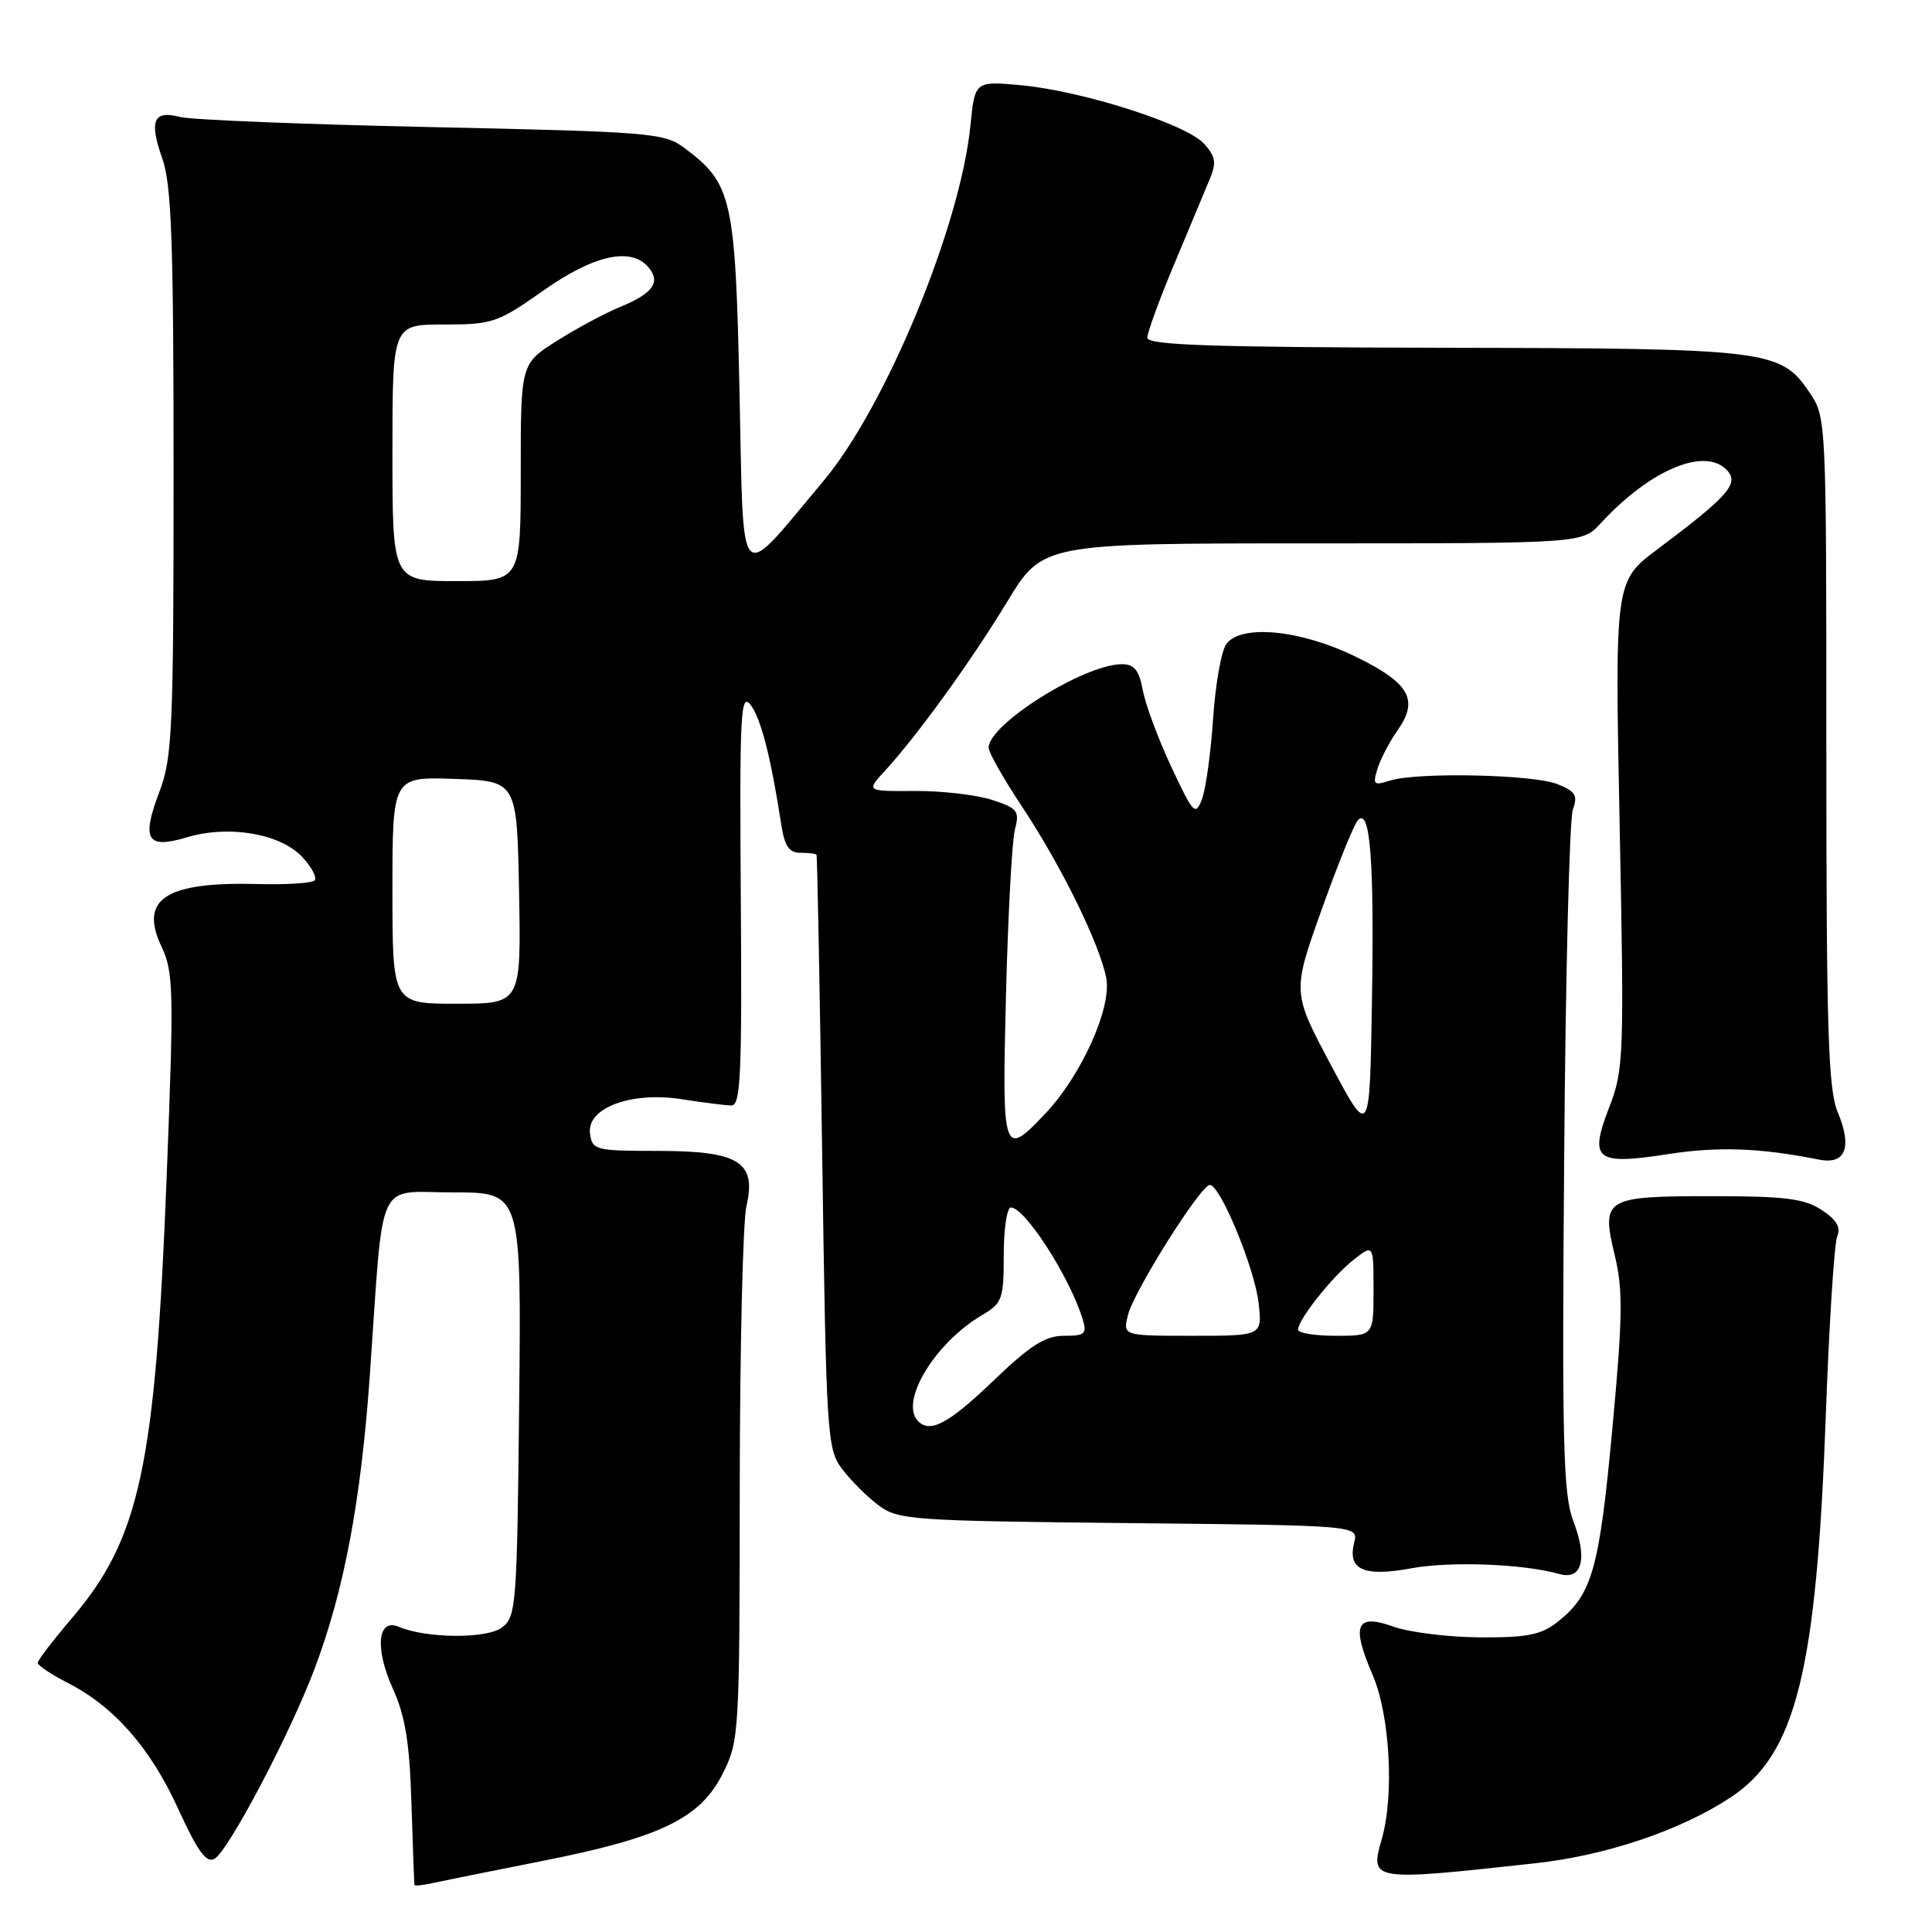 <?xml version="1.0" encoding="UTF-8" standalone="no"?>
<!DOCTYPE svg PUBLIC "-//W3C//DTD SVG 1.1//EN" "http://www.w3.org/Graphics/SVG/1.1/DTD/svg11.dtd" >
<svg xmlns="http://www.w3.org/2000/svg" xmlns:xlink="http://www.w3.org/1999/xlink" version="1.1" viewBox="0 0 256 256">
 <g >
 <path fill="currentColor"
d=" M 71.79 246.60 C 87.53 243.49 92.76 240.97 95.75 235.04 C 97.95 230.68 98.00 229.81 98.02 197.04 C 98.04 178.59 98.43 161.83 98.91 159.80 C 100.26 153.96 97.92 152.50 87.14 152.50 C 78.92 152.50 78.48 152.39 78.18 150.23 C 77.69 146.81 83.62 144.59 90.39 145.66 C 93.20 146.10 96.14 146.47 96.93 146.48 C 98.14 146.50 98.33 142.26 98.16 119.00 C 97.99 94.60 98.13 91.71 99.44 93.38 C 100.82 95.14 102.15 100.34 103.52 109.25 C 103.95 112.11 104.56 113.00 106.05 113.00 C 107.12 113.00 108.08 113.11 108.19 113.25 C 108.29 113.39 108.63 131.13 108.94 152.68 C 109.48 190.23 109.59 191.97 111.56 194.62 C 112.70 196.13 114.87 198.30 116.38 199.44 C 119.00 201.40 120.66 201.52 149.57 201.82 C 180.00 202.13 180.00 202.13 179.44 204.39 C 178.53 208.00 180.68 208.97 187.00 207.81 C 192.17 206.85 201.88 207.22 206.61 208.56 C 209.62 209.42 210.39 206.58 208.49 201.60 C 207.13 198.05 206.96 191.58 207.26 153.50 C 207.44 129.30 207.96 108.50 208.41 107.27 C 209.09 105.39 208.76 104.85 206.36 103.90 C 203.12 102.61 187.72 102.29 184.15 103.44 C 182.03 104.12 181.87 103.97 182.53 101.85 C 182.93 100.56 184.13 98.26 185.20 96.75 C 188.03 92.73 186.77 90.50 179.69 87.04 C 172.37 83.45 164.45 82.67 162.50 85.33 C 161.83 86.25 161.04 90.71 160.74 95.25 C 160.44 99.79 159.77 104.58 159.26 105.91 C 158.40 108.15 158.12 107.84 155.21 101.63 C 153.49 97.96 151.79 93.39 151.43 91.47 C 150.93 88.79 150.29 88.00 148.64 88.01 C 143.65 88.03 131.00 95.96 131.00 99.07 C 131.00 99.71 133.01 103.25 135.46 106.94 C 140.63 114.72 145.74 125.14 146.59 129.63 C 147.32 133.52 143.30 142.48 138.55 147.51 C 132.90 153.50 132.76 153.08 133.30 131.75 C 133.57 121.16 134.10 111.31 134.49 109.86 C 135.12 107.47 134.83 107.10 131.49 106.00 C 129.46 105.33 124.86 104.79 121.28 104.81 C 114.77 104.85 114.77 104.85 117.22 102.18 C 121.57 97.44 128.64 87.66 133.46 79.73 C 138.15 72.00 138.15 72.00 173.90 72.00 C 209.65 72.00 209.65 72.00 212.08 69.36 C 218.74 62.12 226.16 59.08 228.97 62.46 C 230.38 64.16 228.81 65.89 219.65 72.76 C 213.97 77.01 213.97 77.01 214.61 109.26 C 215.22 140.04 215.16 141.74 213.23 146.72 C 210.53 153.72 211.41 154.42 221.06 152.92 C 227.66 151.90 233.26 152.10 241.00 153.65 C 244.56 154.36 245.47 152.05 243.49 147.32 C 242.25 144.34 242.00 136.45 242.00 99.53 C 242.00 55.31 242.00 55.29 239.75 51.98 C 235.93 46.34 234.41 46.16 191.25 46.08 C 160.55 46.02 152.00 45.73 152.02 44.75 C 152.03 44.06 153.63 39.67 155.59 35.00 C 157.55 30.32 159.65 25.29 160.27 23.80 C 161.21 21.55 161.09 20.76 159.54 19.04 C 157.19 16.45 143.47 12.06 135.35 11.30 C 129.18 10.73 129.18 10.73 128.59 16.61 C 127.27 29.95 117.38 53.86 109.13 63.71 C 97.57 77.49 98.57 78.54 97.99 52.00 C 97.44 26.21 97.01 24.33 90.68 19.60 C 88.01 17.61 86.26 17.47 57.18 16.84 C 40.31 16.48 25.32 15.88 23.87 15.50 C 20.32 14.57 19.73 15.97 21.51 21.02 C 22.73 24.48 23.00 32.03 23.00 62.61 C 23.00 96.68 22.83 100.41 21.13 104.89 C 18.70 111.29 19.45 112.54 24.76 110.95 C 30.32 109.29 37.12 110.44 40.03 113.54 C 41.30 114.89 42.04 116.29 41.68 116.66 C 41.31 117.02 37.97 117.24 34.26 117.14 C 21.95 116.81 18.40 119.10 21.40 125.43 C 23.00 128.80 23.05 131.20 22.09 155.79 C 20.59 194.33 18.54 203.86 9.49 214.46 C 7.02 217.35 5.00 220.00 5.00 220.34 C 5.00 220.68 6.79 221.87 8.97 222.99 C 15.12 226.12 19.95 231.63 23.63 239.72 C 26.19 245.32 27.34 246.91 28.42 246.30 C 30.26 245.27 38.41 229.80 41.66 221.18 C 45.62 210.71 47.85 198.80 49.02 182.00 C 50.88 155.43 49.69 158.00 60.11 158.00 C 69.09 158.00 69.09 158.00 68.79 186.08 C 68.51 212.82 68.40 214.24 66.50 215.66 C 64.48 217.17 56.51 217.11 52.84 215.56 C 50.03 214.37 49.64 218.41 52.04 223.72 C 53.71 227.41 54.27 230.89 54.52 239.00 C 54.70 244.78 54.88 249.62 54.92 249.77 C 54.96 249.92 56.01 249.81 57.25 249.53 C 58.49 249.26 65.03 247.94 71.79 246.60 Z  M 203.44 246.89 C 212.81 245.87 222.68 242.54 229.31 238.17 C 237.98 232.45 240.70 221.51 241.93 187.50 C 242.37 175.40 243.05 164.75 243.44 163.82 C 243.95 162.63 243.35 161.62 241.37 160.32 C 239.08 158.82 236.53 158.50 226.85 158.50 C 212.59 158.50 212.15 158.77 213.97 166.37 C 215.07 170.95 215.02 174.55 213.63 189.46 C 211.91 207.97 210.96 211.31 206.39 214.91 C 204.21 216.63 202.37 216.99 196.12 216.96 C 191.93 216.93 186.78 216.30 184.68 215.55 C 179.67 213.76 179.01 215.27 181.89 221.96 C 184.17 227.26 184.76 237.87 183.10 243.66 C 181.49 249.27 181.60 249.29 203.44 246.89 Z  M 121.67 188.33 C 119.13 185.80 123.82 177.99 130.11 174.27 C 132.81 172.68 133.00 172.15 133.00 166.28 C 133.00 162.83 133.43 160.00 133.95 160.00 C 135.81 160.00 141.73 169.19 143.44 174.75 C 144.06 176.75 143.79 177.00 140.98 177.00 C 138.49 177.00 136.52 178.26 131.58 183.00 C 125.73 188.61 123.27 189.94 121.67 188.33 Z  M 149.46 174.25 C 150.23 171.11 159.09 157.03 160.31 157.01 C 161.68 156.99 166.25 168.05 166.77 172.64 C 167.26 177.00 167.26 177.00 158.02 177.00 C 148.78 177.00 148.78 177.00 149.46 174.25 Z  M 172.00 176.19 C 172.00 174.86 176.51 169.17 179.34 166.94 C 182.00 164.85 182.00 164.85 182.00 170.93 C 182.00 177.00 182.00 177.00 177.00 177.00 C 174.25 177.00 172.00 176.64 172.00 176.19 Z  M 176.36 141.13 C 171.22 131.47 171.22 131.47 175.13 120.52 C 177.28 114.50 179.44 109.16 179.95 108.65 C 181.56 107.04 182.10 113.94 181.79 132.64 C 181.50 150.78 181.50 150.78 176.36 141.13 Z  M 52.00 117.96 C 52.00 102.92 52.00 102.92 60.25 103.21 C 68.50 103.50 68.50 103.50 68.78 118.25 C 69.05 133.00 69.05 133.00 60.53 133.00 C 52.00 133.00 52.00 133.00 52.00 117.96 Z  M 52.00 60.00 C 52.00 43.00 52.00 43.00 58.80 43.00 C 65.26 43.00 65.94 42.77 72.00 38.50 C 78.74 33.75 83.66 32.68 85.96 35.46 C 87.58 37.41 86.49 38.90 82.13 40.69 C 80.13 41.51 76.36 43.54 73.75 45.19 C 69.00 48.21 69.00 48.21 69.00 62.60 C 69.00 77.00 69.00 77.00 60.50 77.00 C 52.00 77.00 52.00 77.00 52.00 60.00 Z "/>
</g>
</svg>
